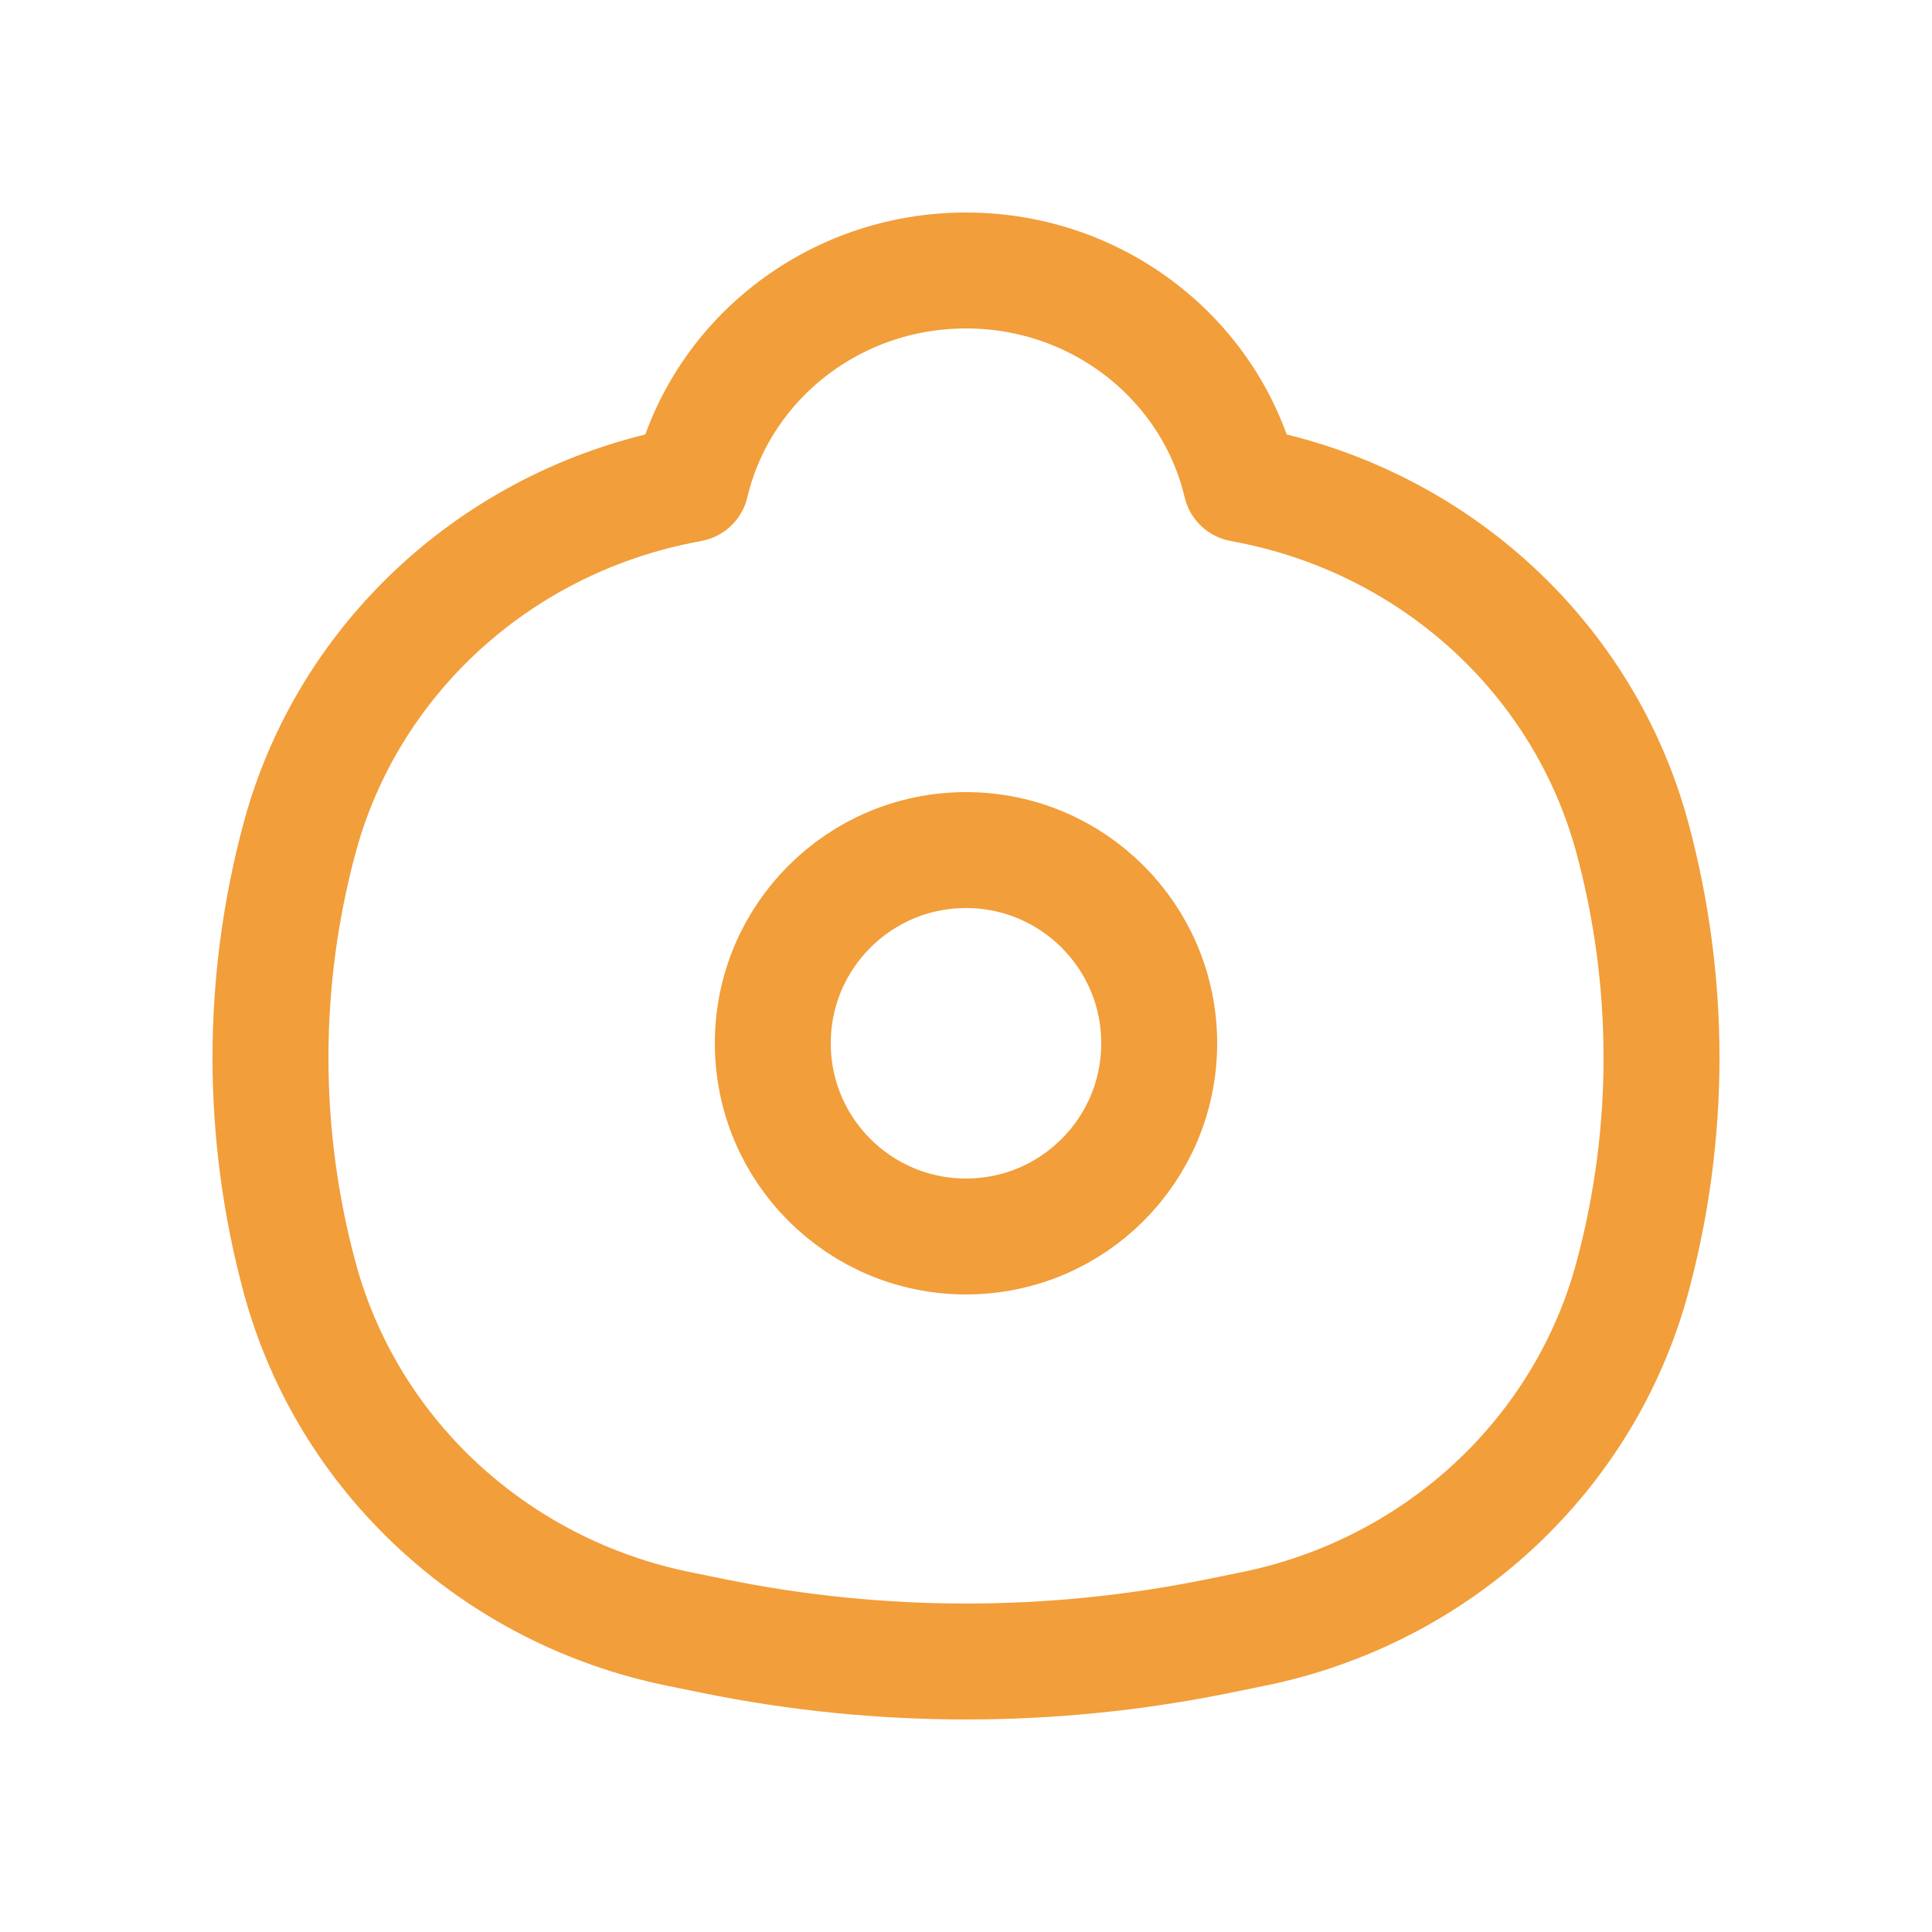 <svg width="25" height="25" viewBox="0 0 25 25" fill="none" xmlns="http://www.w3.org/2000/svg">
<path d="M8.941 6.262C9.314 4.68 10.766 3.5 12.5 3.5C14.234 3.5 15.686 4.68 16.059 6.262L16.215 6.293C18.6 6.779 20.5 8.538 21.122 10.838C21.626 12.705 21.626 14.668 21.122 16.534C20.5 18.834 18.6 20.594 16.215 21.079L15.759 21.172C13.61 21.609 11.39 21.609 9.241 21.172L8.785 21.079C6.4 20.594 4.5 18.834 3.878 16.534C3.374 14.668 3.374 12.705 3.878 10.838C4.5 8.538 6.4 6.779 8.785 6.293L8.941 6.262Z" stroke="#F29E3A" stroke-width="1.5" stroke-linejoin="round"/>
<path d="M10 13.5C10 12.119 11.119 11 12.5 11C13.881 11 15 12.119 15 13.5C15 14.881 13.881 16 12.5 16C11.119 16 10 14.881 10 13.5Z" stroke="#F29E3A" stroke-width="1.5"/>
</svg>
